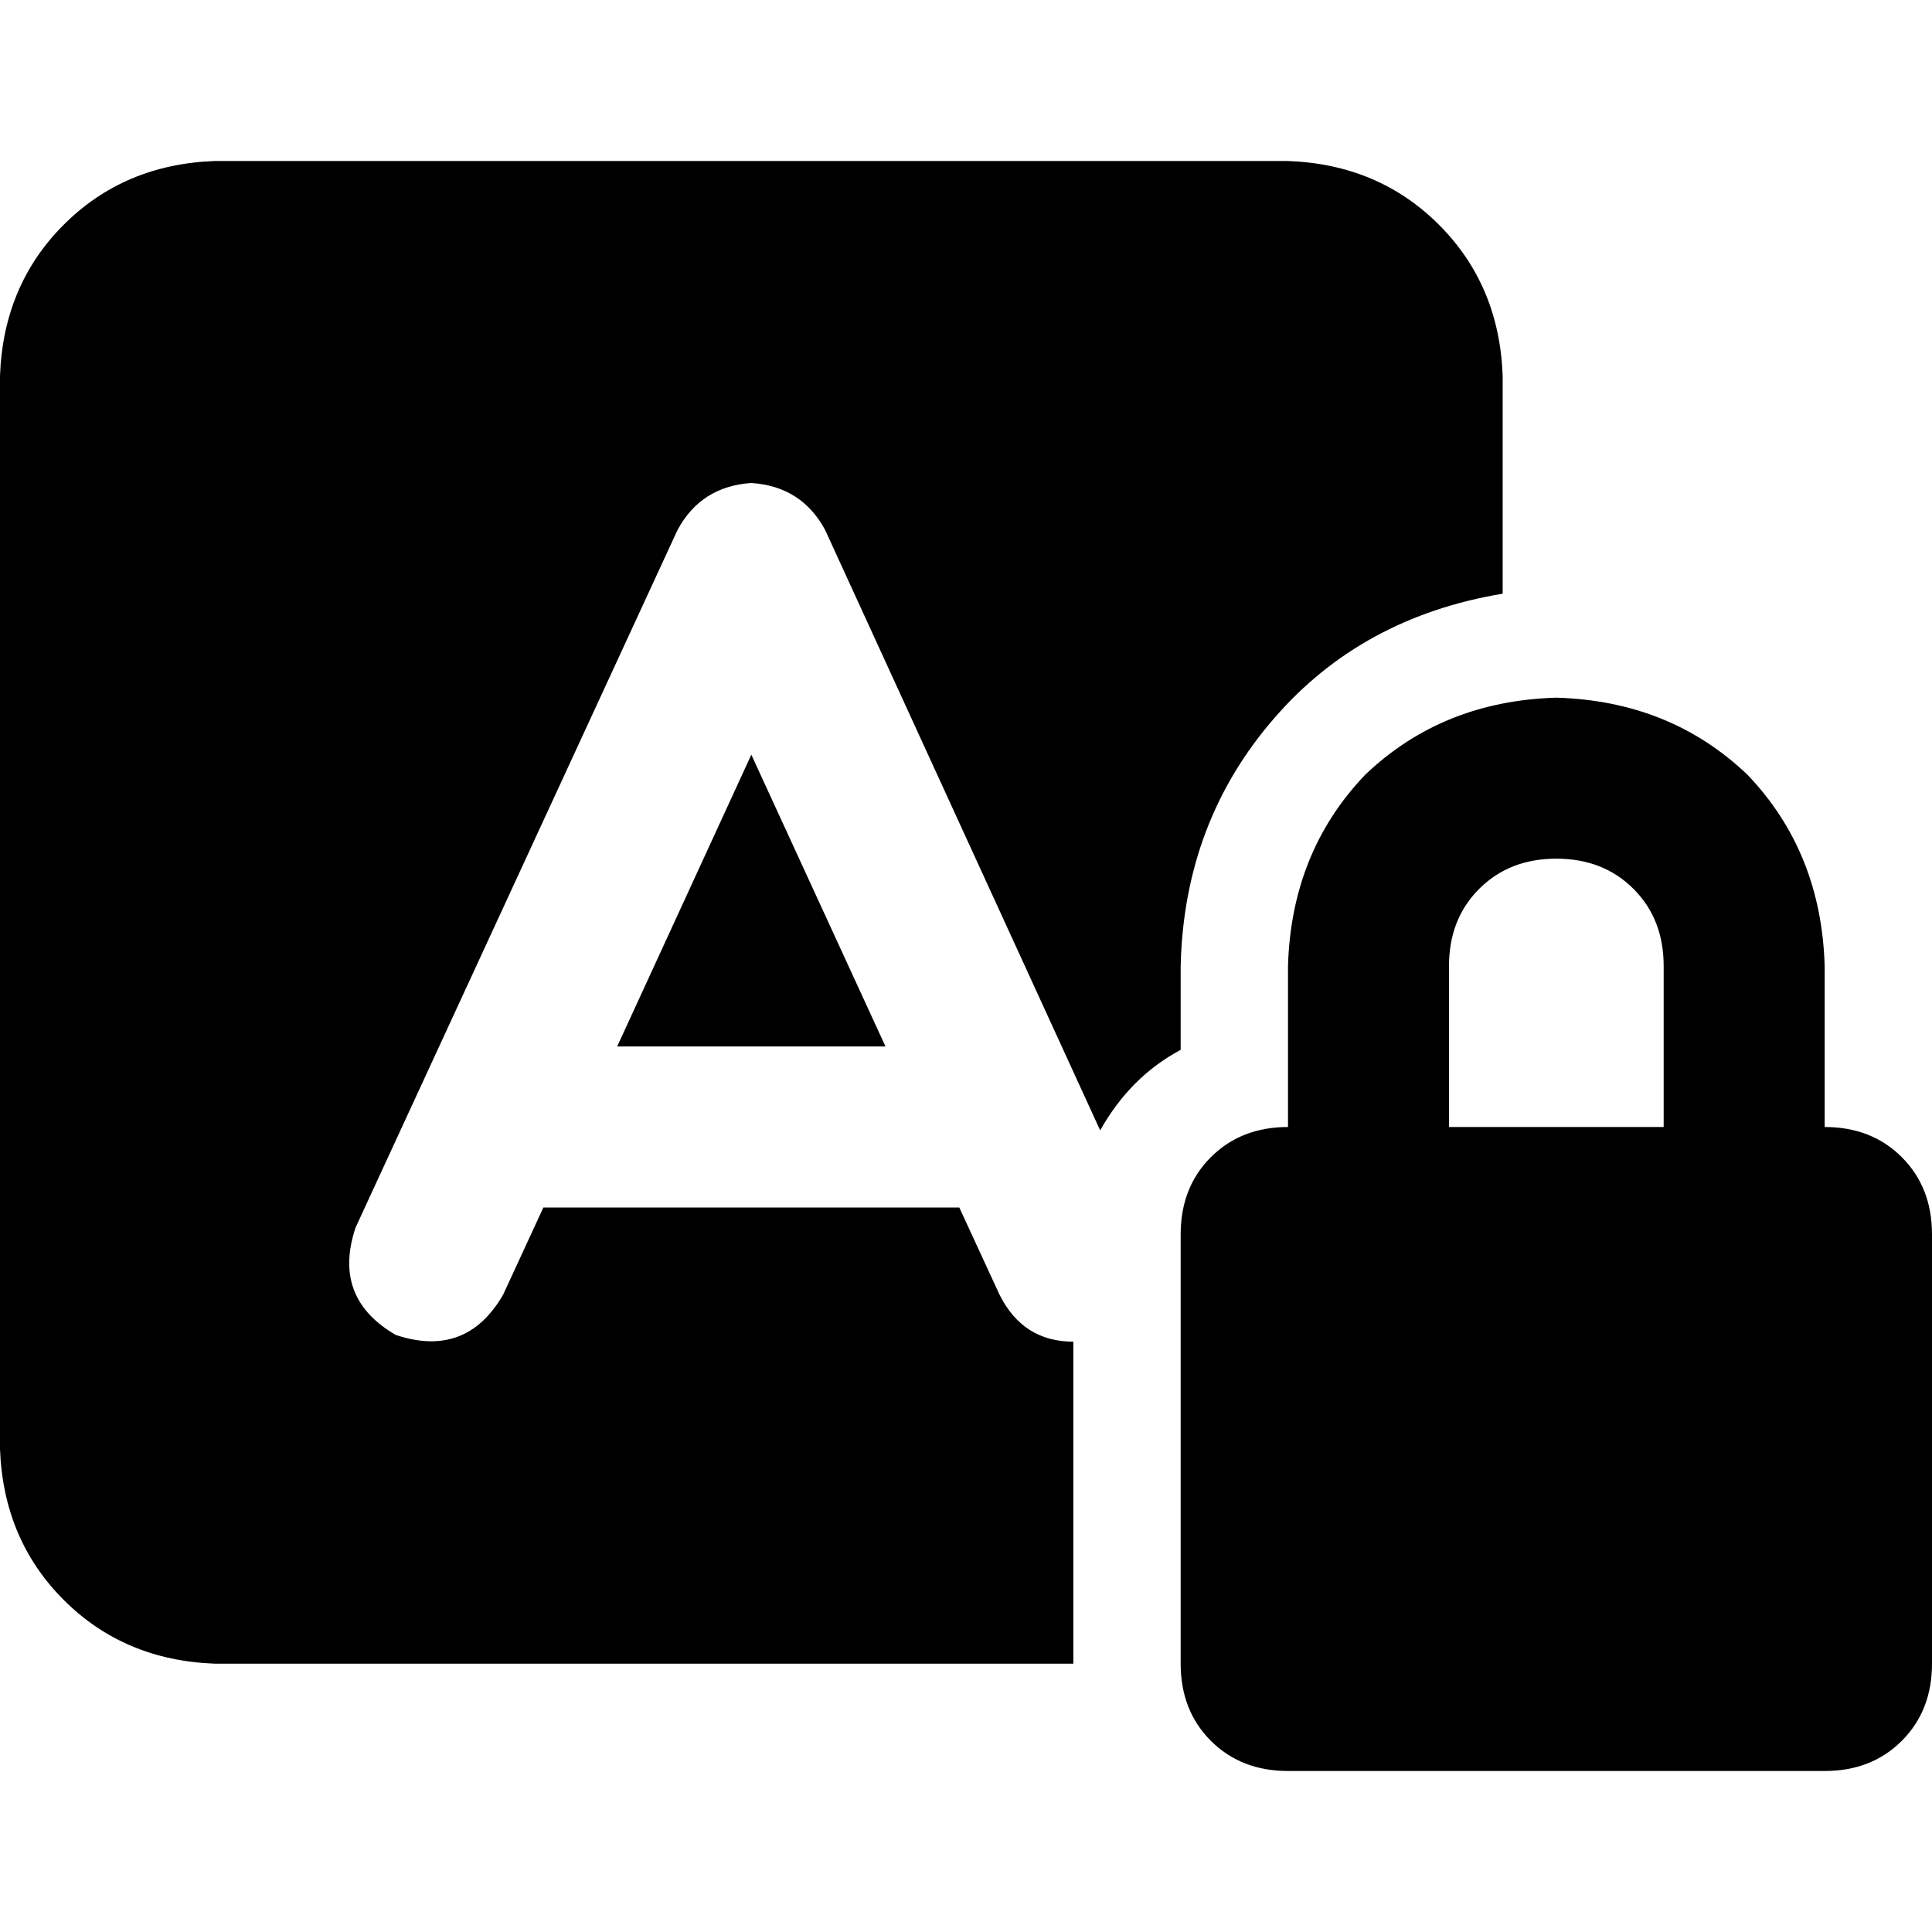 <svg xmlns="http://www.w3.org/2000/svg" viewBox="0 0 512 512">
  <path d="M 56.889 42.667 Q 32.889 43.556 16.889 59.556 L 16.889 59.556 L 16.889 59.556 Q 0.889 75.556 0 99.556 L 0 384 L 0 384 Q 0.889 408 16.889 424 Q 32.889 440 56.889 440.889 L 284.444 440.889 L 284.444 440.889 L 284.444 355.556 L 284.444 355.556 Q 271.111 355.556 264.889 343.111 L 254.222 320 L 254.222 320 L 144 320 L 144 320 L 133.333 343.111 L 133.333 343.111 Q 123.556 360 104.889 353.778 Q 88 344 94.222 325.333 L 179.556 140.444 L 179.556 140.444 Q 185.778 128.889 199.111 128 Q 212.444 128.889 218.667 140.444 L 291.556 299.556 L 291.556 299.556 Q 299.556 285.333 312.889 278.222 L 312.889 256 L 312.889 256 Q 313.778 217.778 337.778 190.222 Q 360.889 163.556 398.222 157.333 L 398.222 99.556 L 398.222 99.556 Q 397.333 75.556 381.333 59.556 Q 365.333 43.556 341.333 42.667 L 56.889 42.667 L 56.889 42.667 Z M 199.111 200 L 163.556 277.333 L 199.111 200 L 163.556 277.333 L 234.667 277.333 L 234.667 277.333 L 199.111 200 L 199.111 200 Z M 412.444 227.556 Q 424.889 227.556 432.889 235.556 L 432.889 235.556 L 432.889 235.556 Q 440.889 243.556 440.889 256 L 440.889 298.667 L 440.889 298.667 L 384 298.667 L 384 298.667 L 384 256 L 384 256 Q 384 243.556 392 235.556 Q 400 227.556 412.444 227.556 L 412.444 227.556 Z M 341.333 256 L 341.333 298.667 L 341.333 256 L 341.333 298.667 Q 328.889 298.667 320.889 306.667 Q 312.889 314.667 312.889 327.111 L 312.889 440.889 L 312.889 440.889 Q 312.889 453.333 320.889 461.333 Q 328.889 469.333 341.333 469.333 L 483.556 469.333 L 483.556 469.333 Q 496 469.333 504 461.333 Q 512 453.333 512 440.889 L 512 327.111 L 512 327.111 Q 512 314.667 504 306.667 Q 496 298.667 483.556 298.667 L 483.556 256 L 483.556 256 Q 482.667 225.778 463.111 205.333 Q 442.667 185.778 412.444 184.889 Q 382.222 185.778 361.778 205.333 Q 342.222 225.778 341.333 256 L 341.333 256 Z" />
</svg>